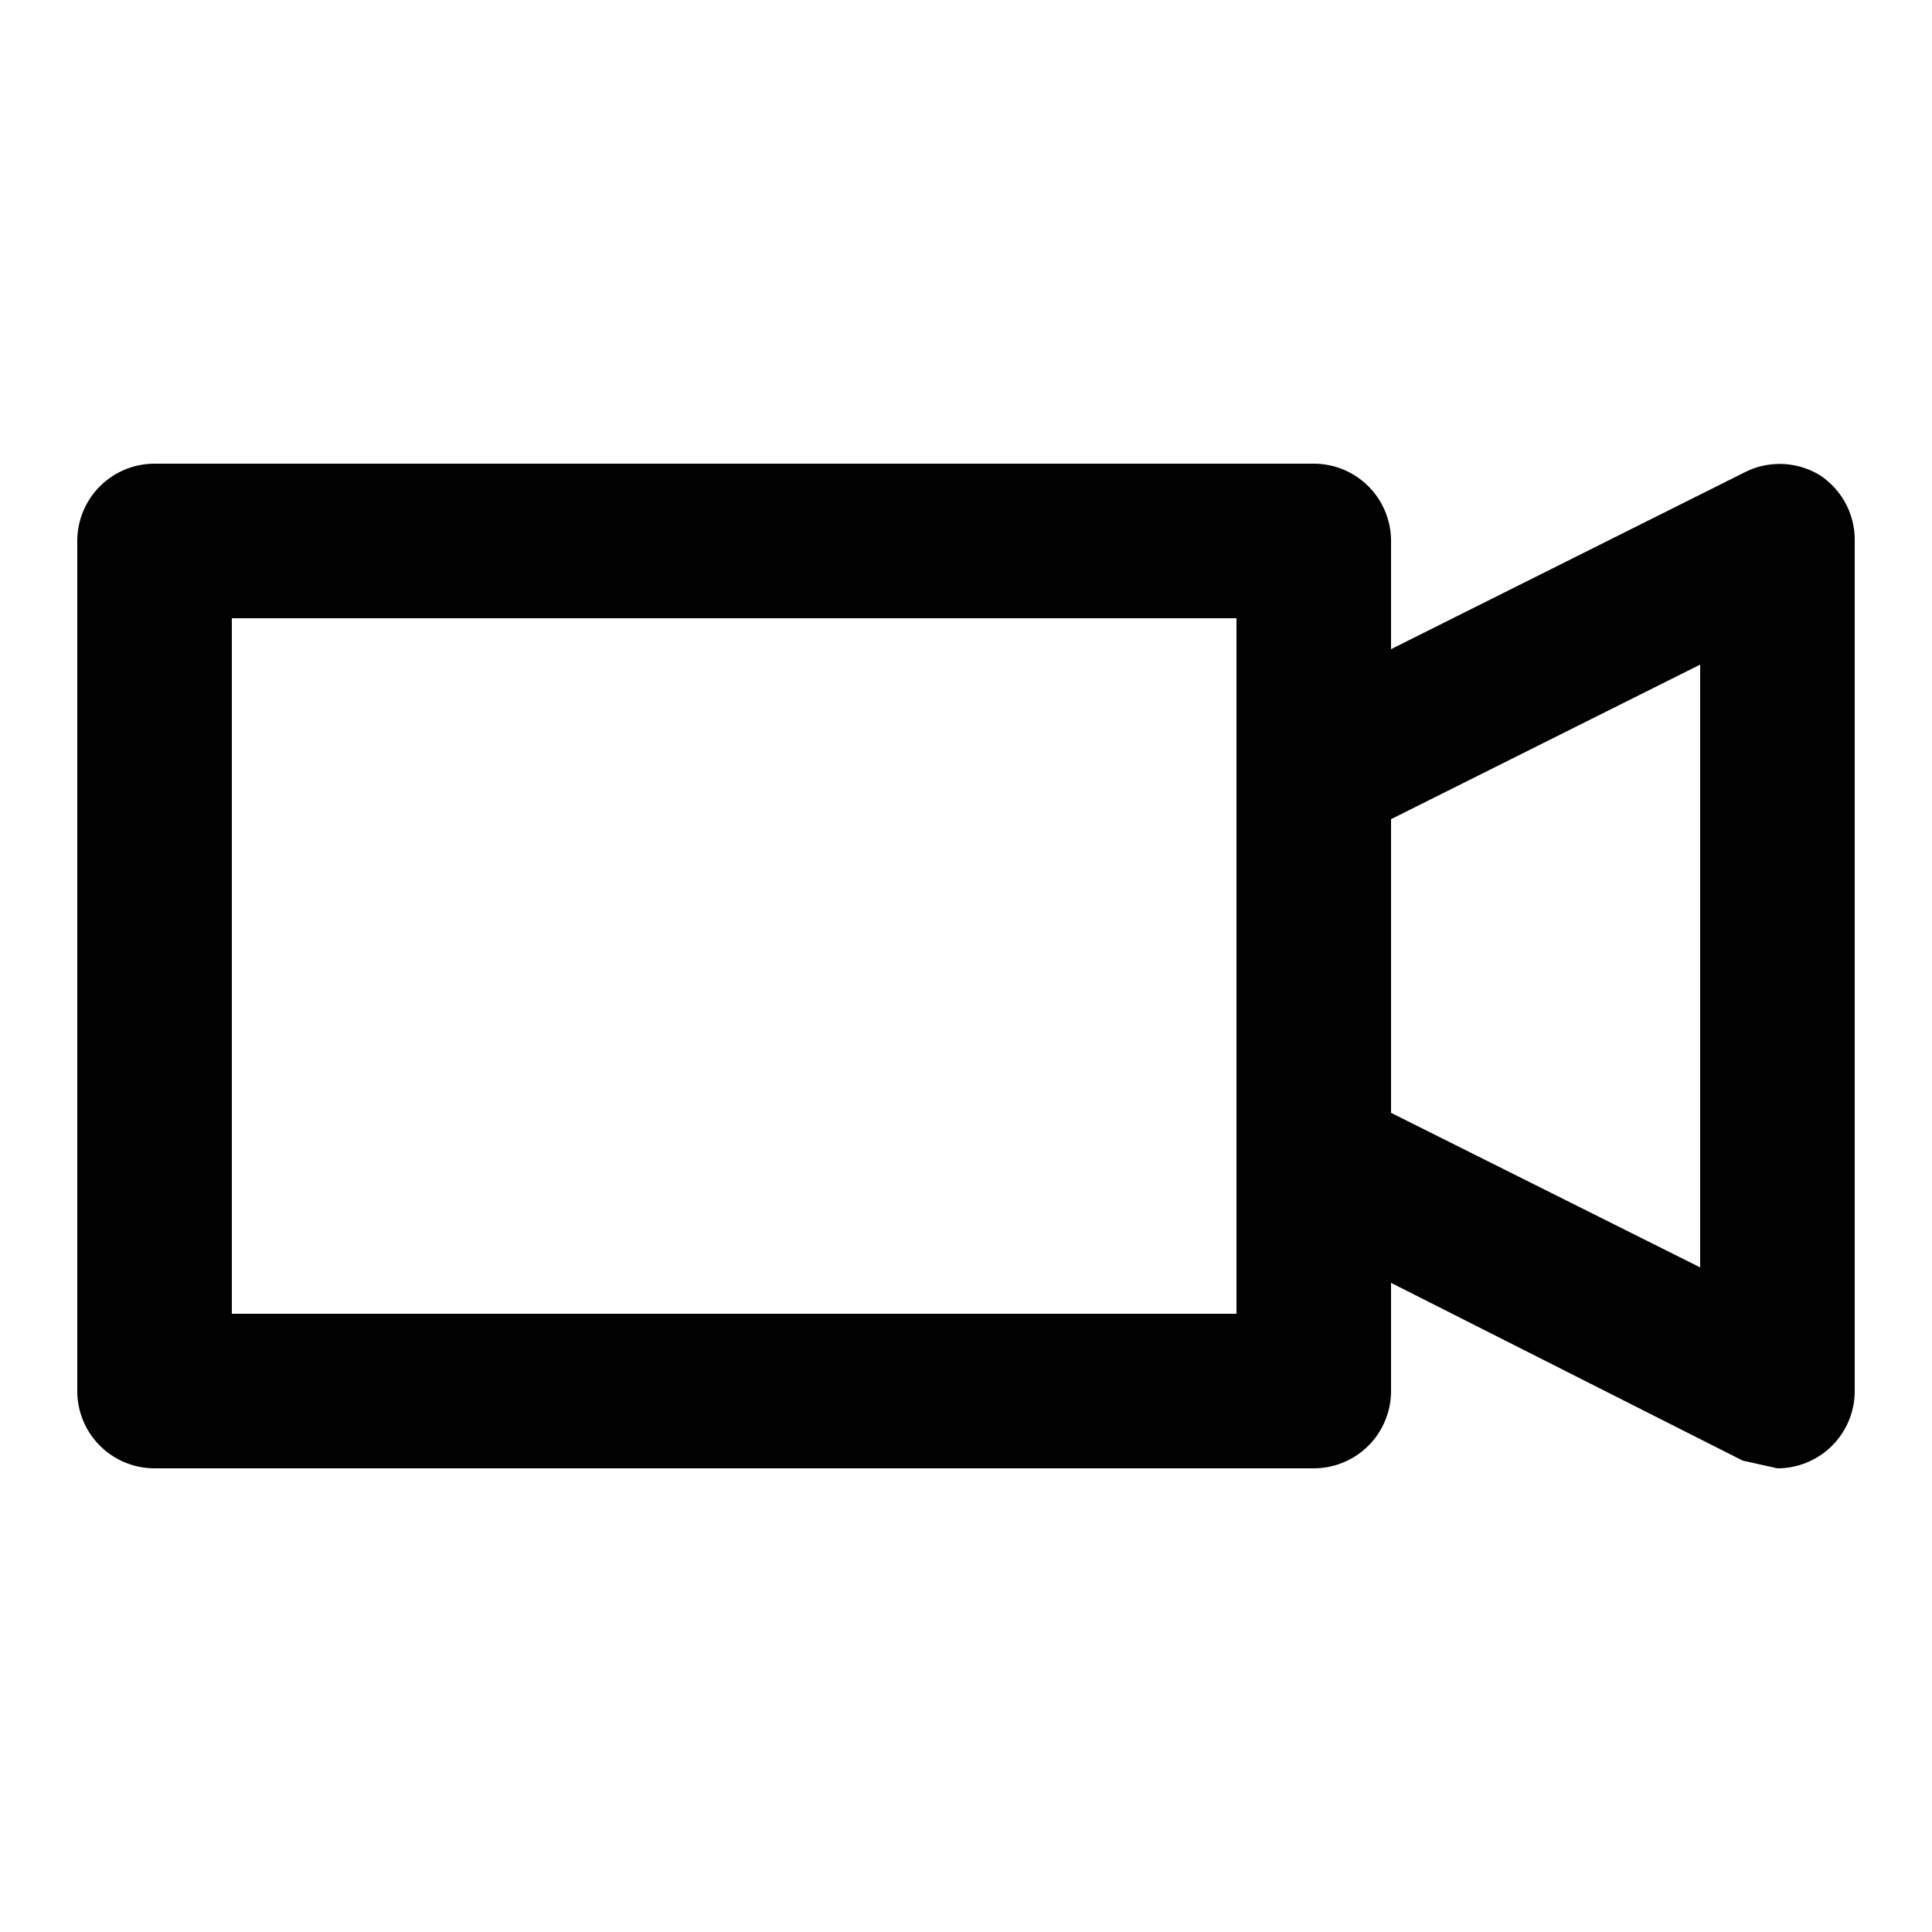 <?xml version="1.0" ?><svg data-name="Layer 50" id="Layer_50" viewBox="0 0 50 50" xmlns="http://www.w3.org/2000/svg"><defs><style>.cls-1{fill:#010101;}</style></defs><title/><path class="cls-1" d="M47.1,12.3a2,2,0,0,0-1.9-.1L36,16.8V14a2,2,0,0,0-2-2H4a2,2,0,0,0-2,2V36a2,2,0,0,0,2,2H34a2,2,0,0,0,2-2V33.2l9.1,4.6L46,38a2,2,0,0,0,2-2V14A2,2,0,0,0,47.1,12.3ZM32,34H6V16H32V34Zm12-1.2-8-4V21.2l8-4V32.8Z"/></svg>